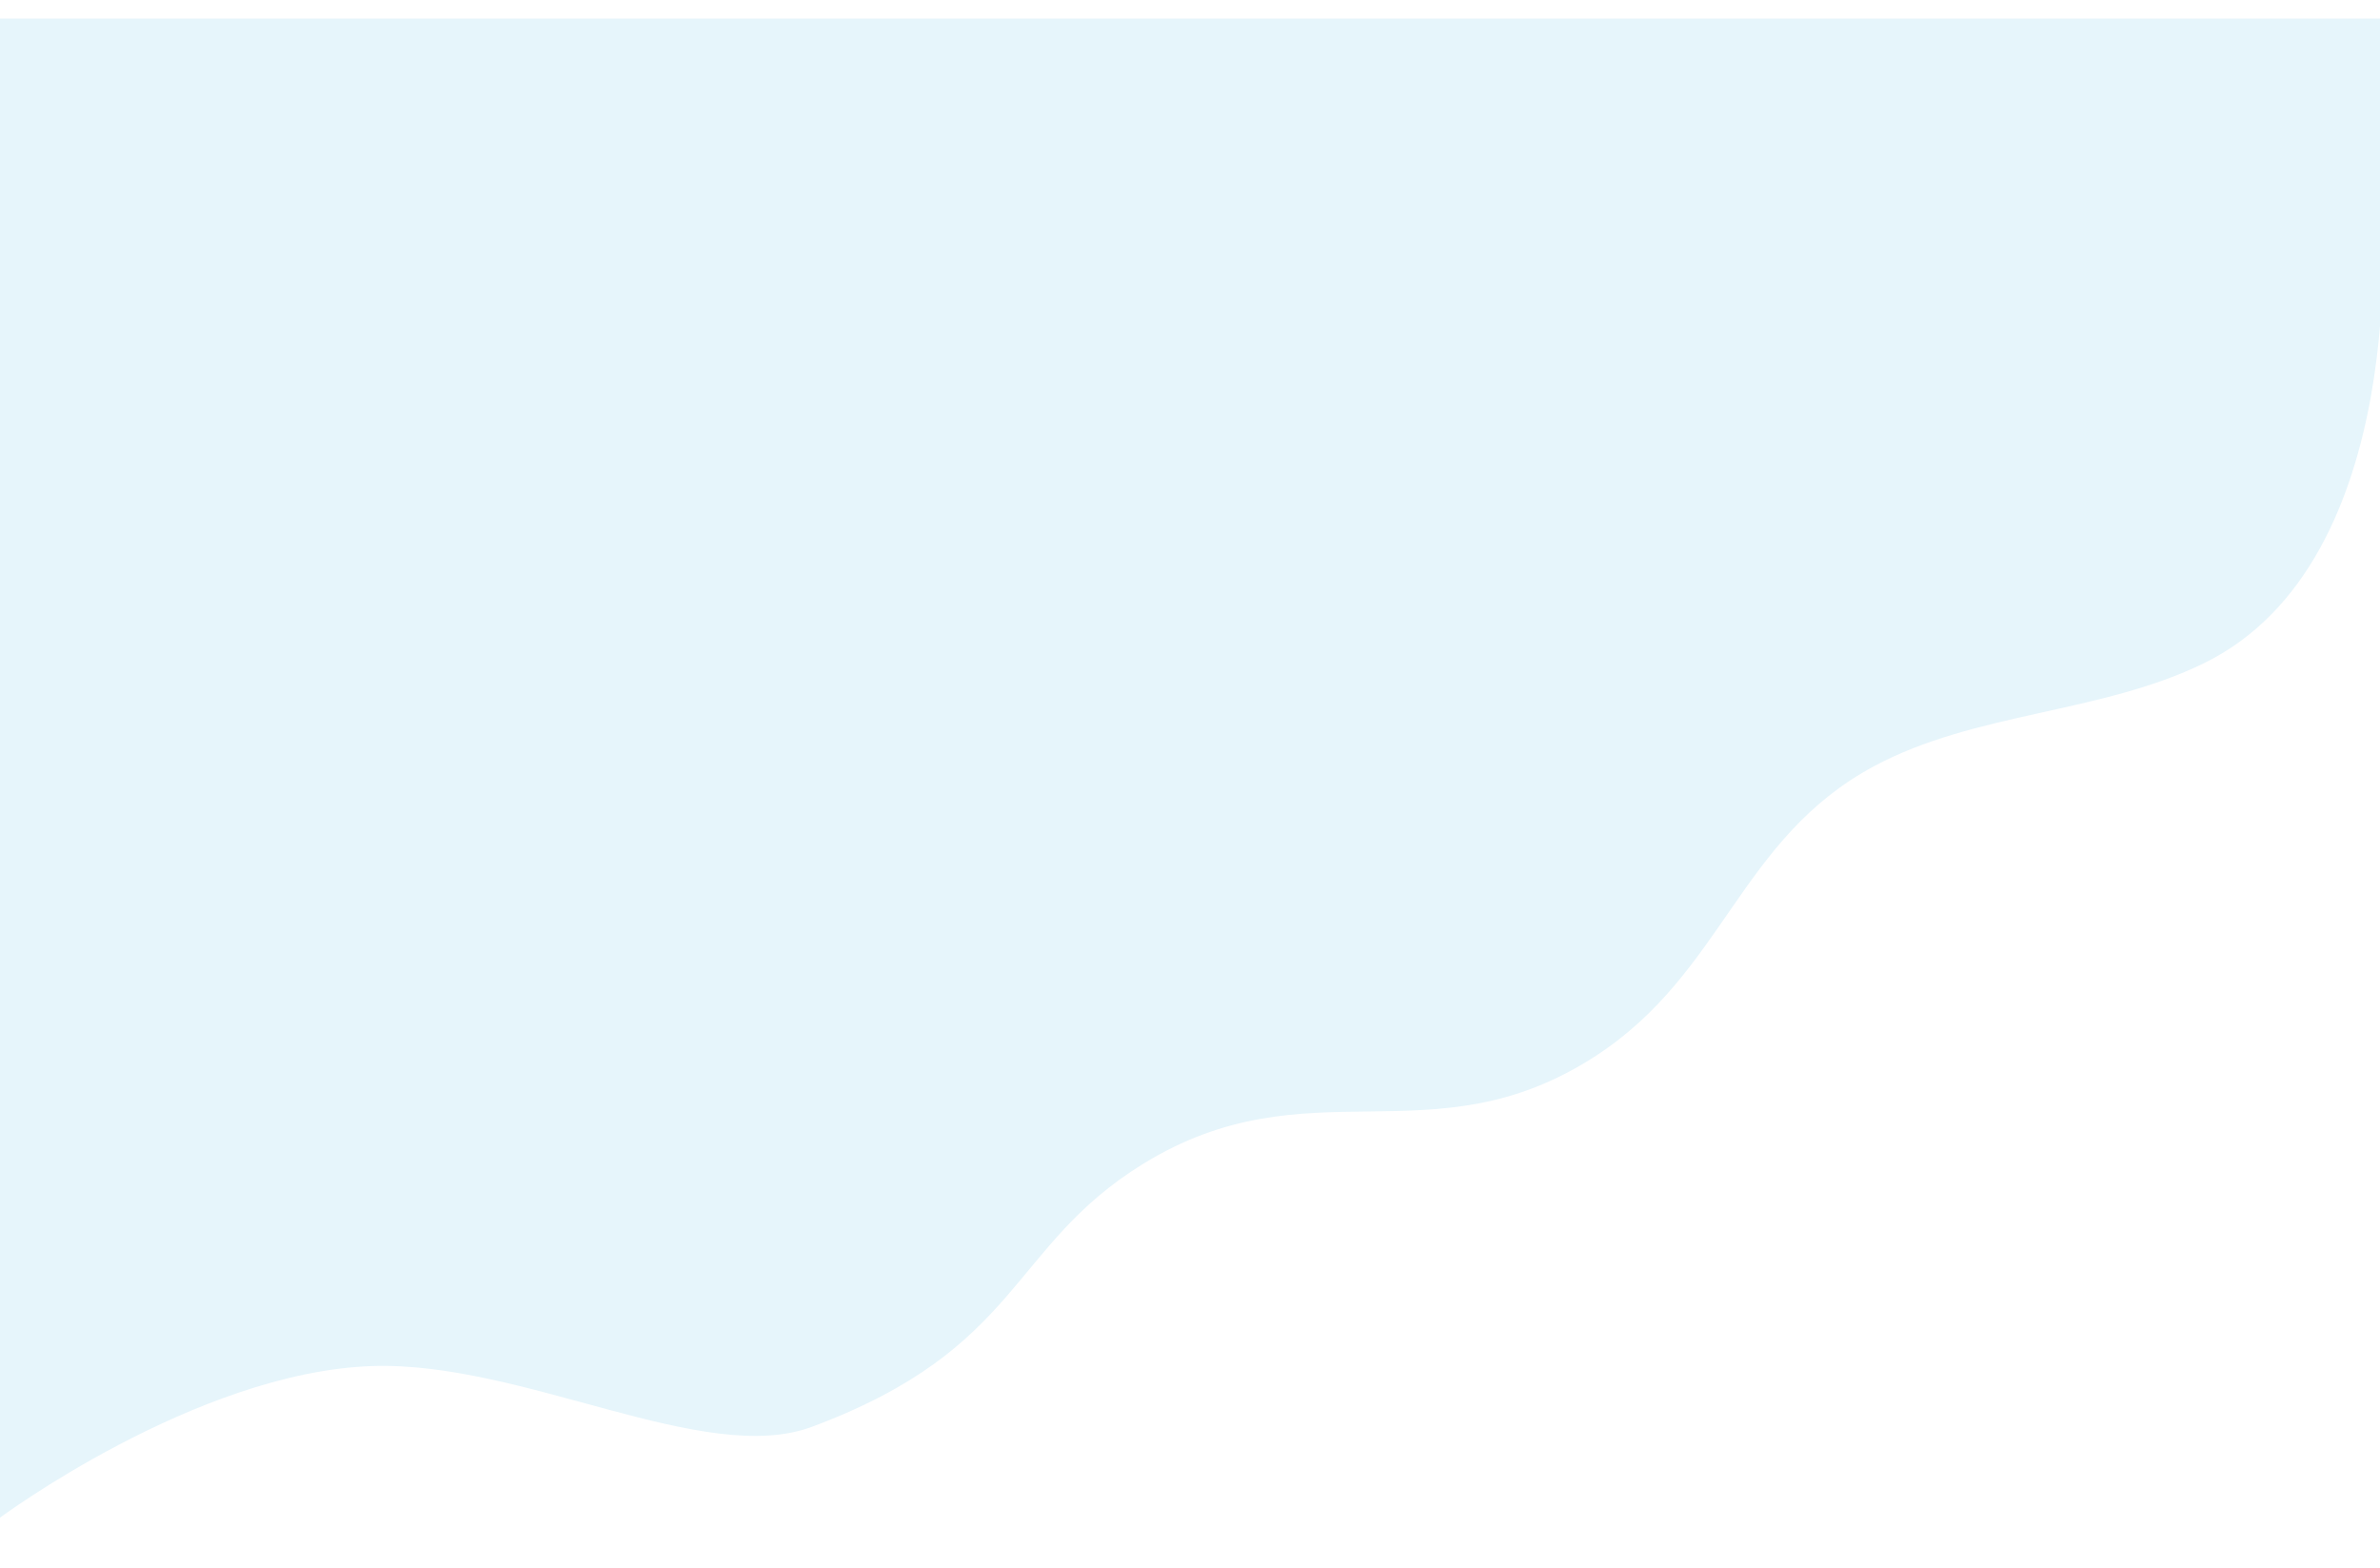 <svg width="1920" height="1265" viewBox="0 0 1920 1265" fill="none" xmlns="http://www.w3.org/2000/svg" preserveAspectRatio="none">
<g filter="url(#filter0_d_51_1235)">
<path d="M-1 0V1210C-1 1210 157.824 1091.86 300 1087C421.93 1082.83 567.976 1168.42 655 1136C824.425 1072.89 814.07 990.566 922 924C1056 841.355 1154.86 922.591 1287 837C1390.8 769.767 1403 661.405 1512 603C1593.68 559.234 1694.78 560.76 1778 520C1946.53 437.451 1921 151 1921 151V0H-1Z" fill="#E6F5FB"/>
</g>
<defs>
<filter id="filter0_d_51_1235" x="-41" y="-25" width="2003.38" height="1290" filterUnits="userSpaceOnUse" color-interpolation-filters="sRGB">
<feFlood flood-opacity="0" result="BackgroundImageFix"/>
<feColorMatrix in="SourceAlpha" type="matrix" values="0 0 0 0 0 0 0 0 0 0 0 0 0 0 0 0 0 0 127 0" result="hardAlpha"/>
<feOffset dy="15"/>
<feGaussianBlur stdDeviation="20"/>
<feComposite in2="hardAlpha" operator="out"/>
<feColorMatrix type="matrix" values="0 0 0 0 0.175 0 0 0 0 0.339 0 0 0 0 0.4 0 0 0 0.2 0"/>
<feBlend mode="normal" in2="BackgroundImageFix" result="effect1_dropShadow_51_1235"/>
<feBlend mode="normal" in="SourceGraphic" in2="effect1_dropShadow_51_1235" result="shape"/>
</filter>
</defs>
</svg>
